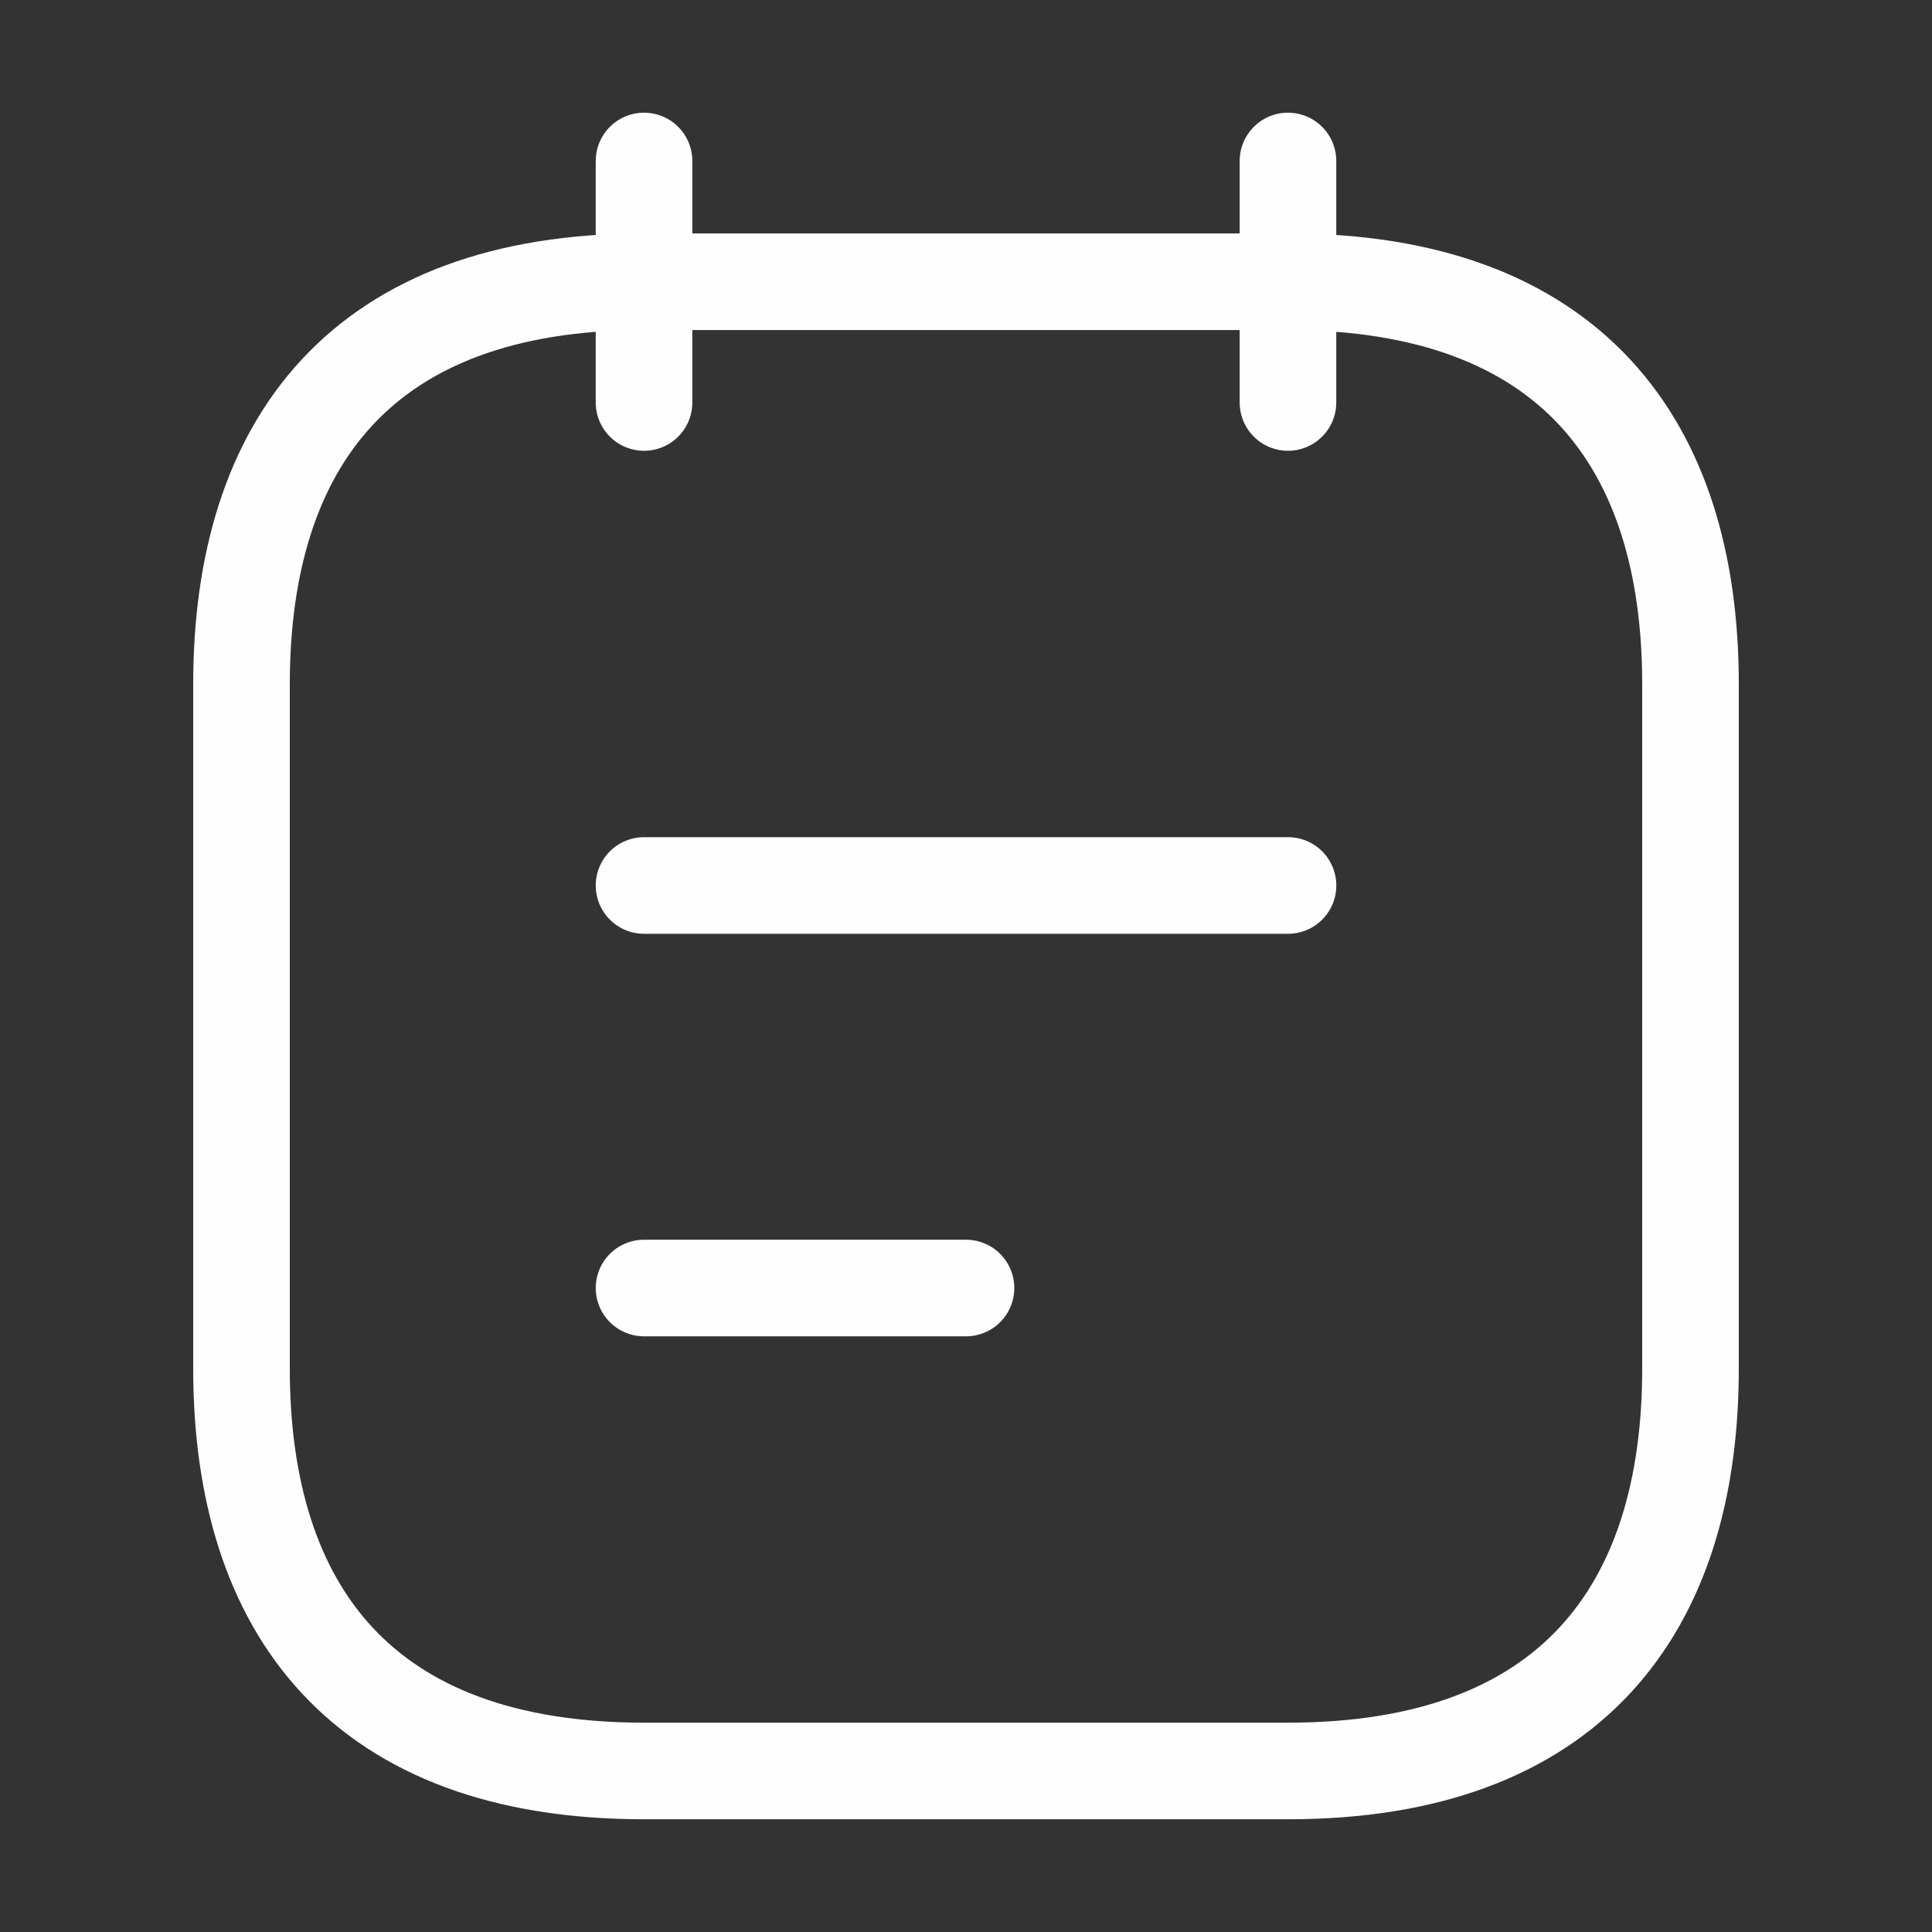 <svg width="40" height="40" viewBox="0 0 40 40" fill="none" xmlns="http://www.w3.org/2000/svg">
<rect x="0" y="0" width="40" height="40" fill="#333333" stroke="none"/>
<path d="M13.334 3.333V8.333" stroke="#FFFEFE" stroke-width="2" stroke-miterlimit="10" stroke-linecap="round" stroke-linejoin="round"/>
<path d="M26.666 3.333V8.333" stroke="#FFFEFE" stroke-width="2" stroke-miterlimit="10" stroke-linecap="round" stroke-linejoin="round"/>
<path d="M35 14.166V28.333C35 33.333 32.5 36.666 26.667 36.666H13.333C7.5 36.666 5 33.333 5 28.333V14.166C5 9.166 7.5 5.833 13.333 5.833H26.667C32.5 5.833 35 9.166 35 14.166Z" stroke="#FFFEFE" stroke-width="2" stroke-miterlimit="10" stroke-linecap="round" stroke-linejoin="round"/>
<path d="M13.334 18.333H26.667" stroke="#FFFEFE" stroke-width="2" stroke-miterlimit="10" stroke-linecap="round" stroke-linejoin="round"/>
<path d="M13.334 26.667H20" stroke="#FFFEFE" stroke-width="2" stroke-miterlimit="10" stroke-linecap="round" stroke-linejoin="round"/>
</svg>

